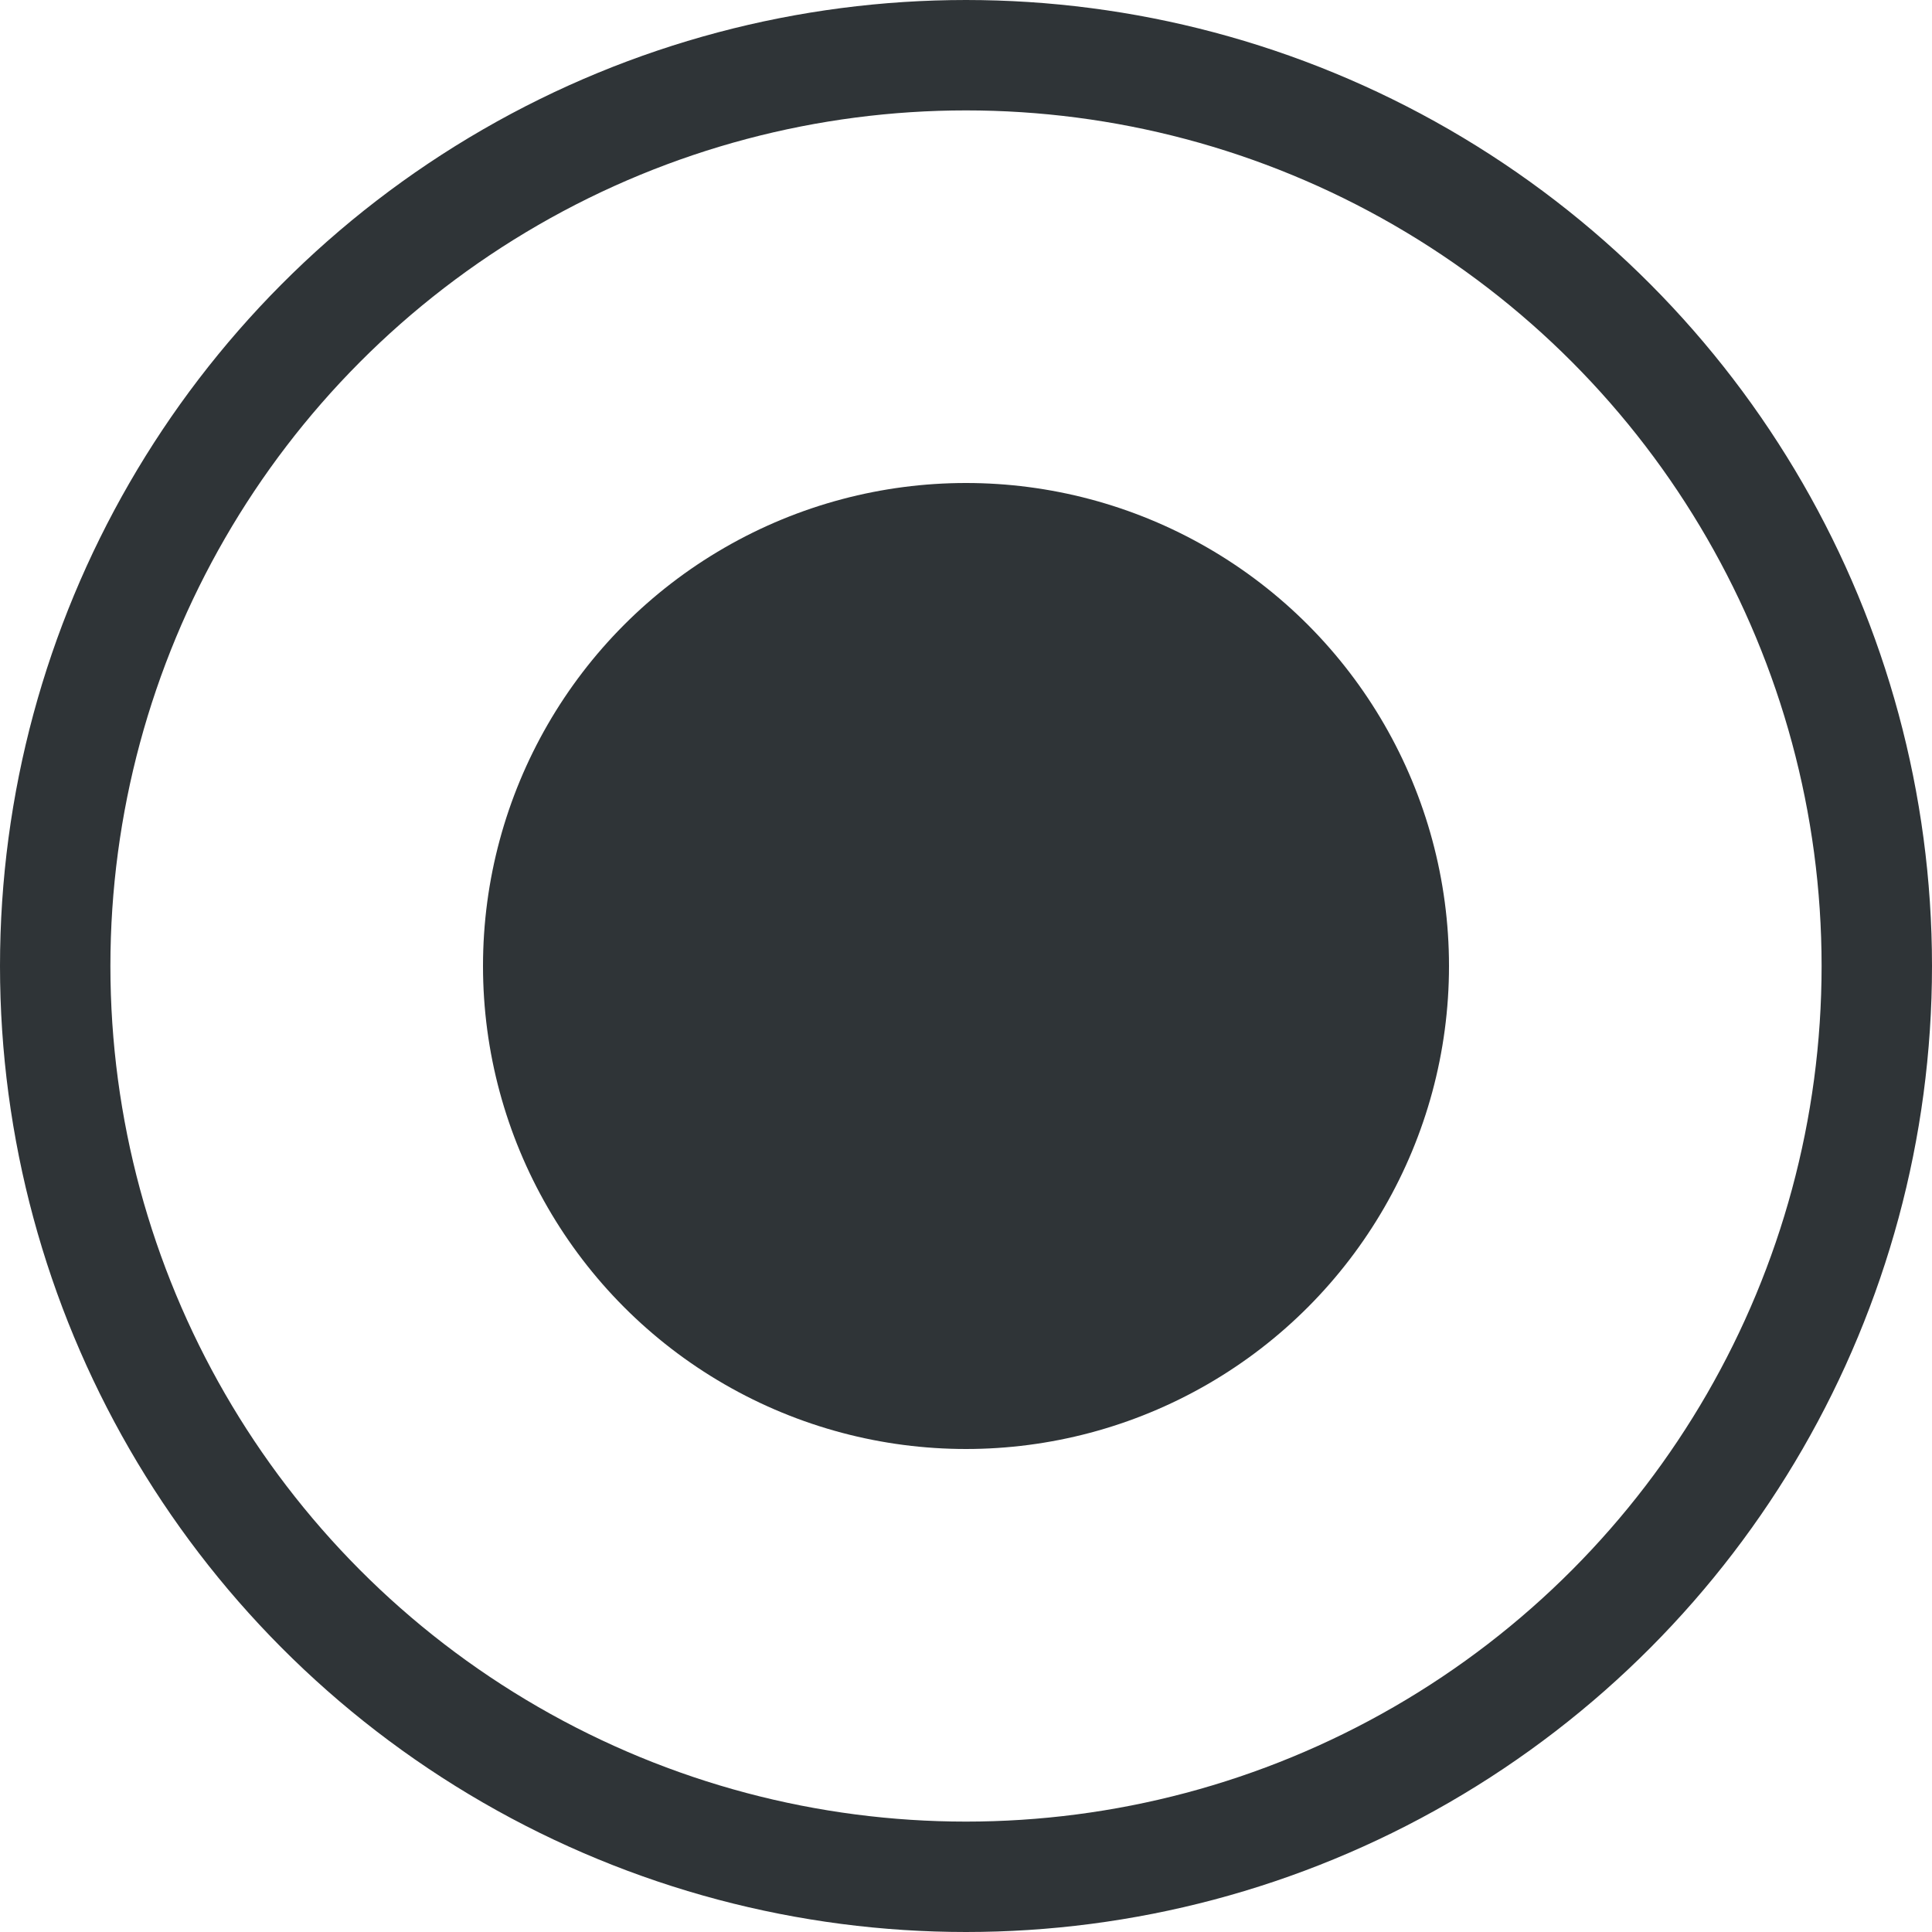 <svg width="280" height="280" viewBox="0 0 280 280" fill="none" xmlns="http://www.w3.org/2000/svg">
<circle cx="140" cy="140" r="132" stroke="#2F3437" stroke-width="16"/>
<circle cx="140" cy="140" r="70" fill="#2F3437"/>
</svg>
